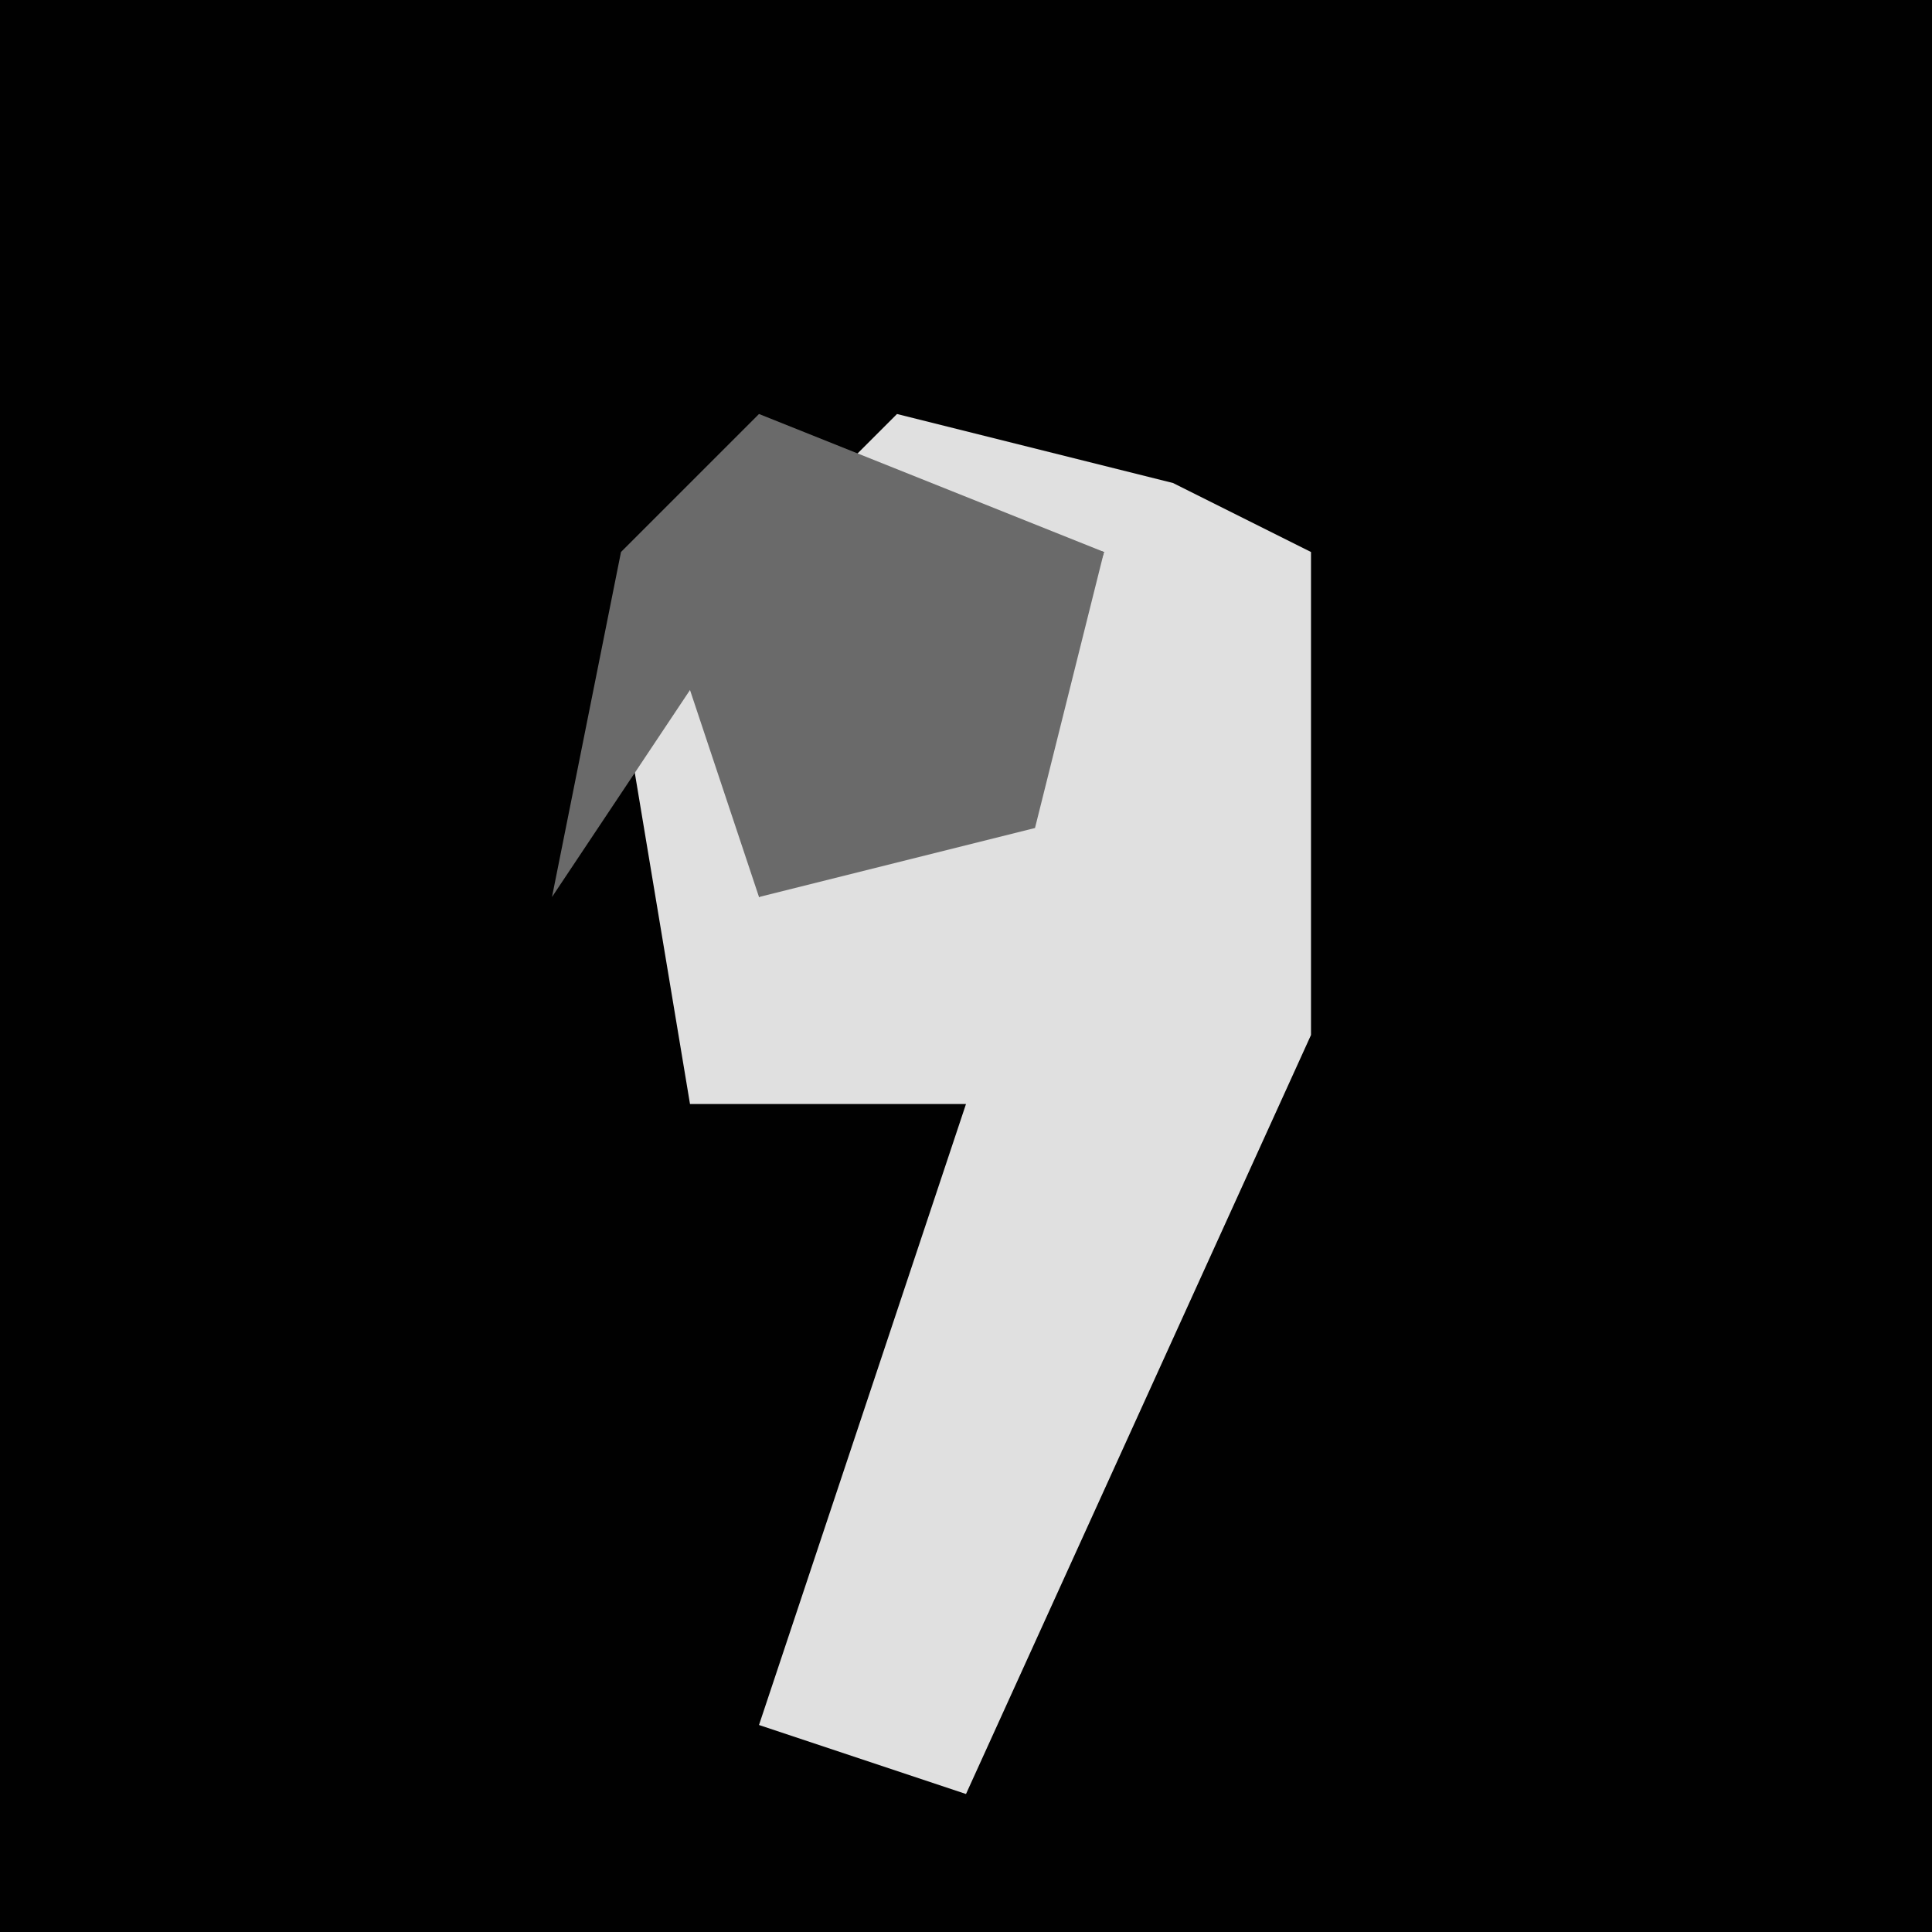 <?xml version="1.0" encoding="UTF-8"?>
<svg version="1.1" xmlns="http://www.w3.org/2000/svg" width="28" height="28">
<path d="M0,0 L28,0 L28,28 L0,28 Z " fill="#010101" transform="translate(0,0)"/>
<path d="M0,0 L4,1 L6,2 L6,9 L1,20 L-2,19 L1,10 L-3,10 L-4,4 L-2,3 L-2,7 L2,5 L3,2 L-1,1 Z " fill="#E0E0E0" transform="translate(13,6)"/>
<path d="M0,0 L5,2 L4,6 L0,7 L-1,4 L-3,7 L-2,2 Z " fill="#6A6A6A" transform="translate(11,6)"/>
</svg>
